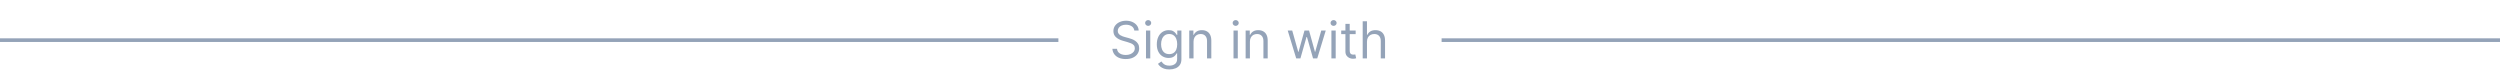 <svg width="685" height="21" viewBox="0 0 685 21" fill="none" xmlns="http://www.w3.org/2000/svg">
<line x1="290" y1="11" x2="-4.37114e-08" y2="11" stroke="#94A3B8"/>
<path d="M310.801 8.364C310.741 7.86 310.5 7.469 310.075 7.19C309.651 6.912 309.131 6.773 308.514 6.773C308.063 6.773 307.669 6.846 307.331 6.991C306.996 7.137 306.734 7.338 306.545 7.593C306.36 7.848 306.267 8.138 306.267 8.463C306.267 8.735 306.332 8.969 306.461 9.164C306.594 9.356 306.763 9.517 306.968 9.646C307.174 9.772 307.389 9.877 307.614 9.96C307.84 10.039 308.047 10.104 308.236 10.153L309.27 10.432C309.535 10.501 309.83 10.598 310.155 10.72C310.483 10.843 310.796 11.01 311.094 11.222C311.396 11.431 311.645 11.7 311.84 12.028C312.036 12.356 312.134 12.758 312.134 13.236C312.134 13.786 311.989 14.283 311.701 14.727C311.416 15.171 310.998 15.524 310.448 15.786C309.901 16.048 309.237 16.179 308.455 16.179C307.725 16.179 307.094 16.061 306.56 15.826C306.03 15.591 305.612 15.262 305.308 14.842C305.006 14.421 304.835 13.932 304.795 13.375H306.068C306.101 13.759 306.231 14.078 306.456 14.329C306.685 14.578 306.973 14.764 307.321 14.886C307.672 15.006 308.05 15.065 308.455 15.065C308.925 15.065 309.348 14.989 309.722 14.837C310.097 14.681 310.393 14.465 310.612 14.19C310.831 13.912 310.94 13.587 310.94 13.216C310.94 12.878 310.846 12.603 310.657 12.391C310.468 12.178 310.219 12.006 309.911 11.874C309.603 11.741 309.27 11.625 308.912 11.526L307.659 11.168C306.864 10.939 306.234 10.613 305.77 10.188C305.306 9.764 305.074 9.209 305.074 8.523C305.074 7.953 305.228 7.455 305.536 7.031C305.848 6.604 306.265 6.272 306.789 6.037C307.316 5.798 307.904 5.679 308.554 5.679C309.21 5.679 309.794 5.797 310.304 6.032C310.814 6.264 311.219 6.582 311.517 6.987C311.819 7.391 311.978 7.85 311.994 8.364H310.801ZM314.002 16V8.364H315.175V16H314.002ZM314.598 7.091C314.369 7.091 314.172 7.013 314.007 6.857C313.844 6.701 313.763 6.514 313.763 6.295C313.763 6.077 313.844 5.889 314.007 5.734C314.172 5.578 314.369 5.5 314.598 5.5C314.827 5.5 315.022 5.578 315.185 5.734C315.351 5.889 315.433 6.077 315.433 6.295C315.433 6.514 315.351 6.701 315.185 6.857C315.022 7.013 314.827 7.091 314.598 7.091ZM320.406 19.023C319.839 19.023 319.352 18.95 318.945 18.804C318.537 18.662 318.197 18.473 317.925 18.237C317.657 18.005 317.443 17.757 317.284 17.491L318.219 16.835C318.325 16.974 318.459 17.134 318.621 17.312C318.784 17.495 319.006 17.652 319.288 17.785C319.573 17.921 319.946 17.989 320.406 17.989C321.023 17.989 321.531 17.84 321.933 17.541C322.334 17.243 322.534 16.776 322.534 16.139V14.588H322.435C322.348 14.727 322.226 14.9 322.067 15.105C321.911 15.307 321.686 15.488 321.391 15.647C321.099 15.803 320.705 15.881 320.207 15.881C319.591 15.881 319.037 15.735 318.547 15.443C318.06 15.152 317.674 14.727 317.388 14.171C317.107 13.614 316.966 12.938 316.966 12.142C316.966 11.36 317.103 10.679 317.379 10.099C317.654 9.515 318.036 9.065 318.527 8.746C319.018 8.425 319.584 8.264 320.227 8.264C320.724 8.264 321.119 8.347 321.411 8.513C321.705 8.675 321.931 8.861 322.087 9.07C322.246 9.275 322.368 9.444 322.455 9.577H322.574V8.364H323.707V16.219C323.707 16.875 323.558 17.409 323.26 17.82C322.965 18.234 322.567 18.537 322.067 18.729C321.57 18.925 321.016 19.023 320.406 19.023ZM320.366 14.827C320.837 14.827 321.235 14.719 321.56 14.504C321.884 14.288 322.131 13.978 322.3 13.574C322.469 13.169 322.554 12.686 322.554 12.122C322.554 11.572 322.471 11.086 322.305 10.665C322.14 10.245 321.894 9.915 321.57 9.676C321.245 9.438 320.844 9.318 320.366 9.318C319.869 9.318 319.455 9.444 319.124 9.696C318.795 9.948 318.549 10.286 318.383 10.71C318.22 11.134 318.139 11.605 318.139 12.122C318.139 12.652 318.222 13.121 318.388 13.529C318.557 13.934 318.805 14.252 319.134 14.484C319.465 14.712 319.876 14.827 320.366 14.827ZM327.028 11.406V16H325.855V8.364H326.989V9.557H327.088C327.267 9.169 327.539 8.857 327.903 8.622C328.268 8.384 328.739 8.264 329.315 8.264C329.832 8.264 330.285 8.37 330.673 8.582C331.06 8.791 331.362 9.109 331.577 9.537C331.793 9.961 331.901 10.498 331.901 11.148V16H330.727V11.227C330.727 10.627 330.571 10.16 330.26 9.825C329.948 9.487 329.521 9.318 328.977 9.318C328.603 9.318 328.268 9.399 327.973 9.562C327.681 9.724 327.451 9.961 327.282 10.273C327.113 10.584 327.028 10.962 327.028 11.406ZM337.982 16V8.364H339.155V16H337.982ZM338.579 7.091C338.35 7.091 338.153 7.013 337.987 6.857C337.825 6.701 337.743 6.514 337.743 6.295C337.743 6.077 337.825 5.889 337.987 5.734C338.153 5.578 338.35 5.5 338.579 5.5C338.807 5.5 339.003 5.578 339.165 5.734C339.331 5.889 339.414 6.077 339.414 6.295C339.414 6.514 339.331 6.701 339.165 6.857C339.003 7.013 338.807 7.091 338.579 7.091ZM342.478 11.406V16H341.304V8.364H342.438V9.557H342.537C342.716 9.169 342.988 8.857 343.353 8.622C343.717 8.384 344.188 8.264 344.765 8.264C345.282 8.264 345.734 8.37 346.122 8.582C346.51 8.791 346.811 9.109 347.027 9.537C347.242 9.961 347.35 10.498 347.35 11.148V16H346.176V11.227C346.176 10.627 346.021 10.16 345.709 9.825C345.398 9.487 344.97 9.318 344.426 9.318C344.052 9.318 343.717 9.399 343.422 9.562C343.131 9.724 342.9 9.961 342.731 10.273C342.562 10.584 342.478 10.962 342.478 11.406ZM355.161 16L352.835 8.364H354.068L355.718 14.21H355.798L357.428 8.364H358.681L360.292 14.19H360.372L362.022 8.364H363.255L360.928 16H359.775L358.105 10.133H357.985L356.315 16H355.161ZM364.806 16V8.364H365.98V16H364.806ZM365.403 7.091C365.174 7.091 364.977 7.013 364.811 6.857C364.649 6.701 364.568 6.514 364.568 6.295C364.568 6.077 364.649 5.889 364.811 5.734C364.977 5.578 365.174 5.5 365.403 5.5C365.632 5.5 365.827 5.578 365.99 5.734C366.155 5.889 366.238 6.077 366.238 6.295C366.238 6.514 366.155 6.701 365.99 6.857C365.827 7.013 365.632 7.091 365.403 7.091ZM371.45 8.364V9.358H367.492V8.364H371.45ZM368.646 6.534H369.819V13.812C369.819 14.144 369.867 14.393 369.963 14.558C370.063 14.721 370.188 14.83 370.341 14.886C370.497 14.939 370.661 14.966 370.833 14.966C370.962 14.966 371.068 14.959 371.151 14.946C371.234 14.93 371.3 14.916 371.35 14.906L371.589 15.96C371.509 15.99 371.398 16.02 371.256 16.05C371.113 16.083 370.933 16.099 370.714 16.099C370.382 16.099 370.058 16.028 369.739 15.886C369.424 15.743 369.163 15.526 368.954 15.234C368.748 14.943 368.646 14.575 368.646 14.131V6.534ZM374.552 11.406V16H373.379V5.818H374.552V9.557H374.651C374.83 9.162 375.099 8.849 375.457 8.617C375.818 8.382 376.299 8.264 376.898 8.264C377.419 8.264 377.875 8.369 378.266 8.577C378.657 8.783 378.96 9.099 379.175 9.527C379.394 9.951 379.504 10.492 379.504 11.148V16H378.33V11.227C378.33 10.621 378.173 10.152 377.858 9.82C377.546 9.486 377.114 9.318 376.56 9.318C376.176 9.318 375.831 9.399 375.526 9.562C375.225 9.724 374.986 9.961 374.81 10.273C374.638 10.584 374.552 10.962 374.552 11.406Z" fill="#94A3B8"/>
<line x1="685" y1="11" x2="395" y2="11" stroke="#94A3B8"/>
</svg>
